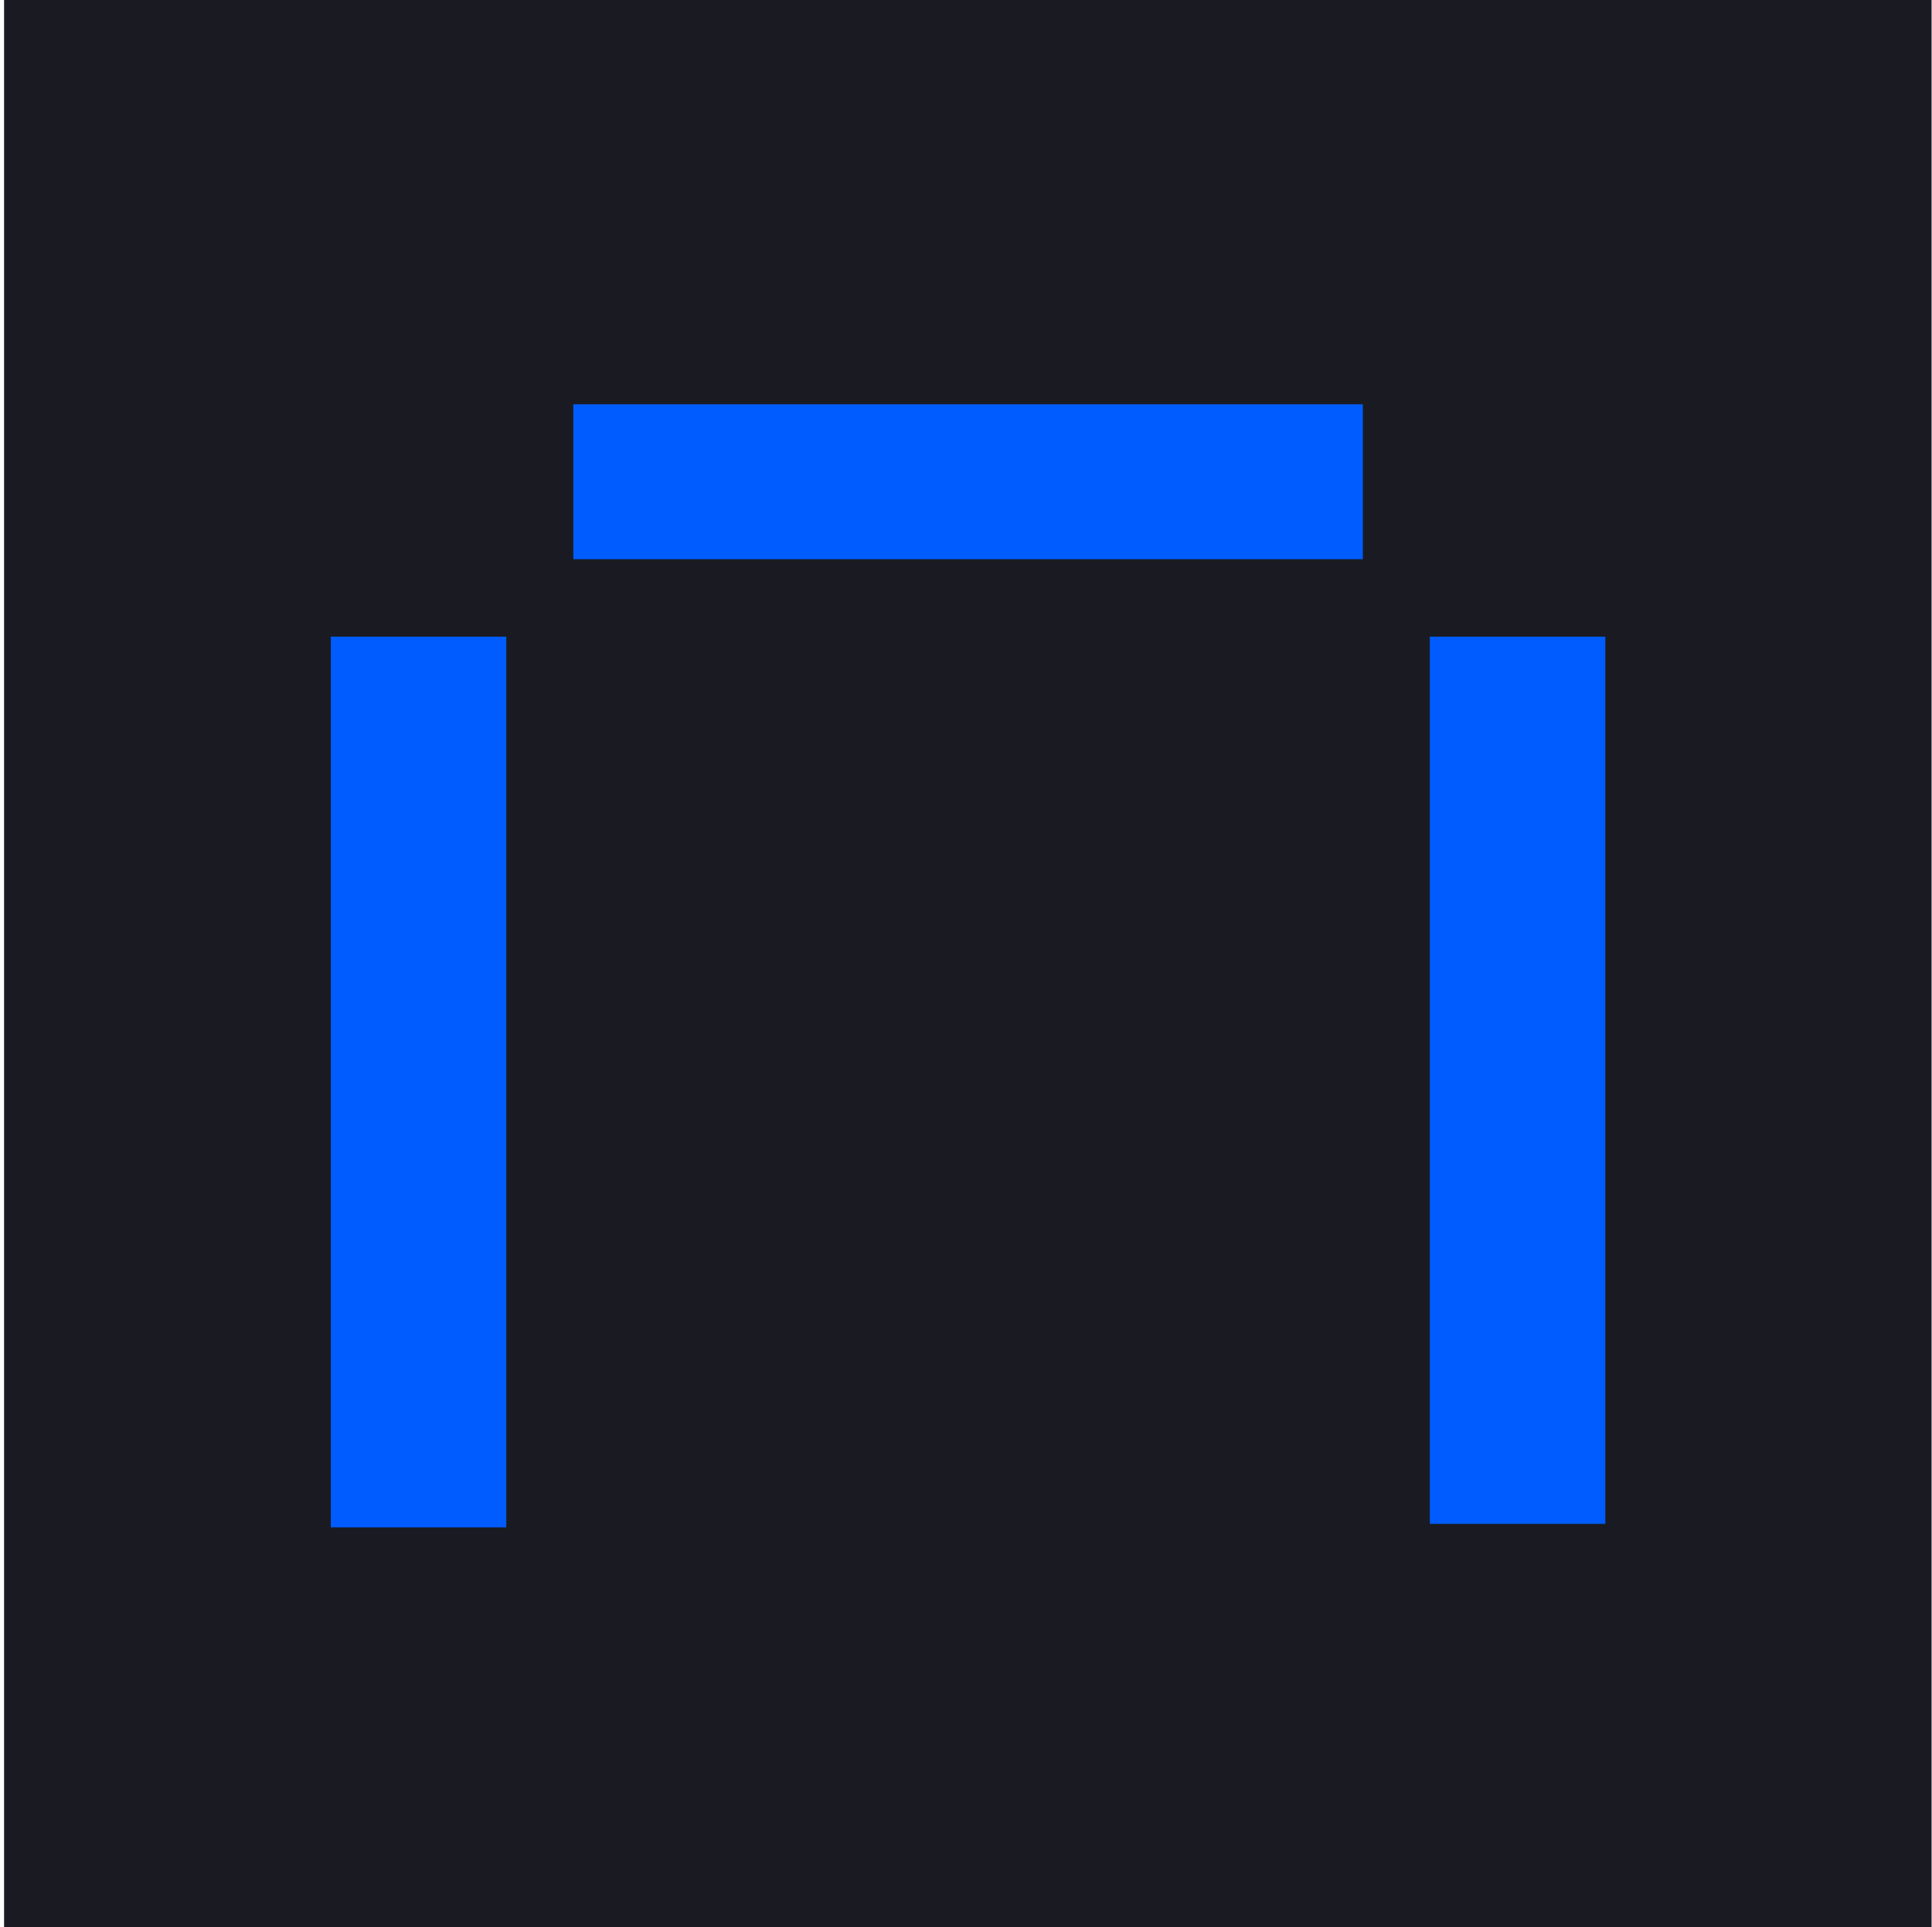 <svg width="430" height="429" viewBox="0 0 430 429" fill="none" xmlns="http://www.w3.org/2000/svg">
<path d="M0.907 0H429.907V429H0.907V0Z" fill="#1A1B22"/>
<path d="M127.598 90V124.483H303.322V90H127.598ZM73.63 141.724H112.679V340H73.63V141.724ZM318.24 141.724H357.29V339.221H318.24V141.724Z" fill="#005CFF"/>
</svg>

